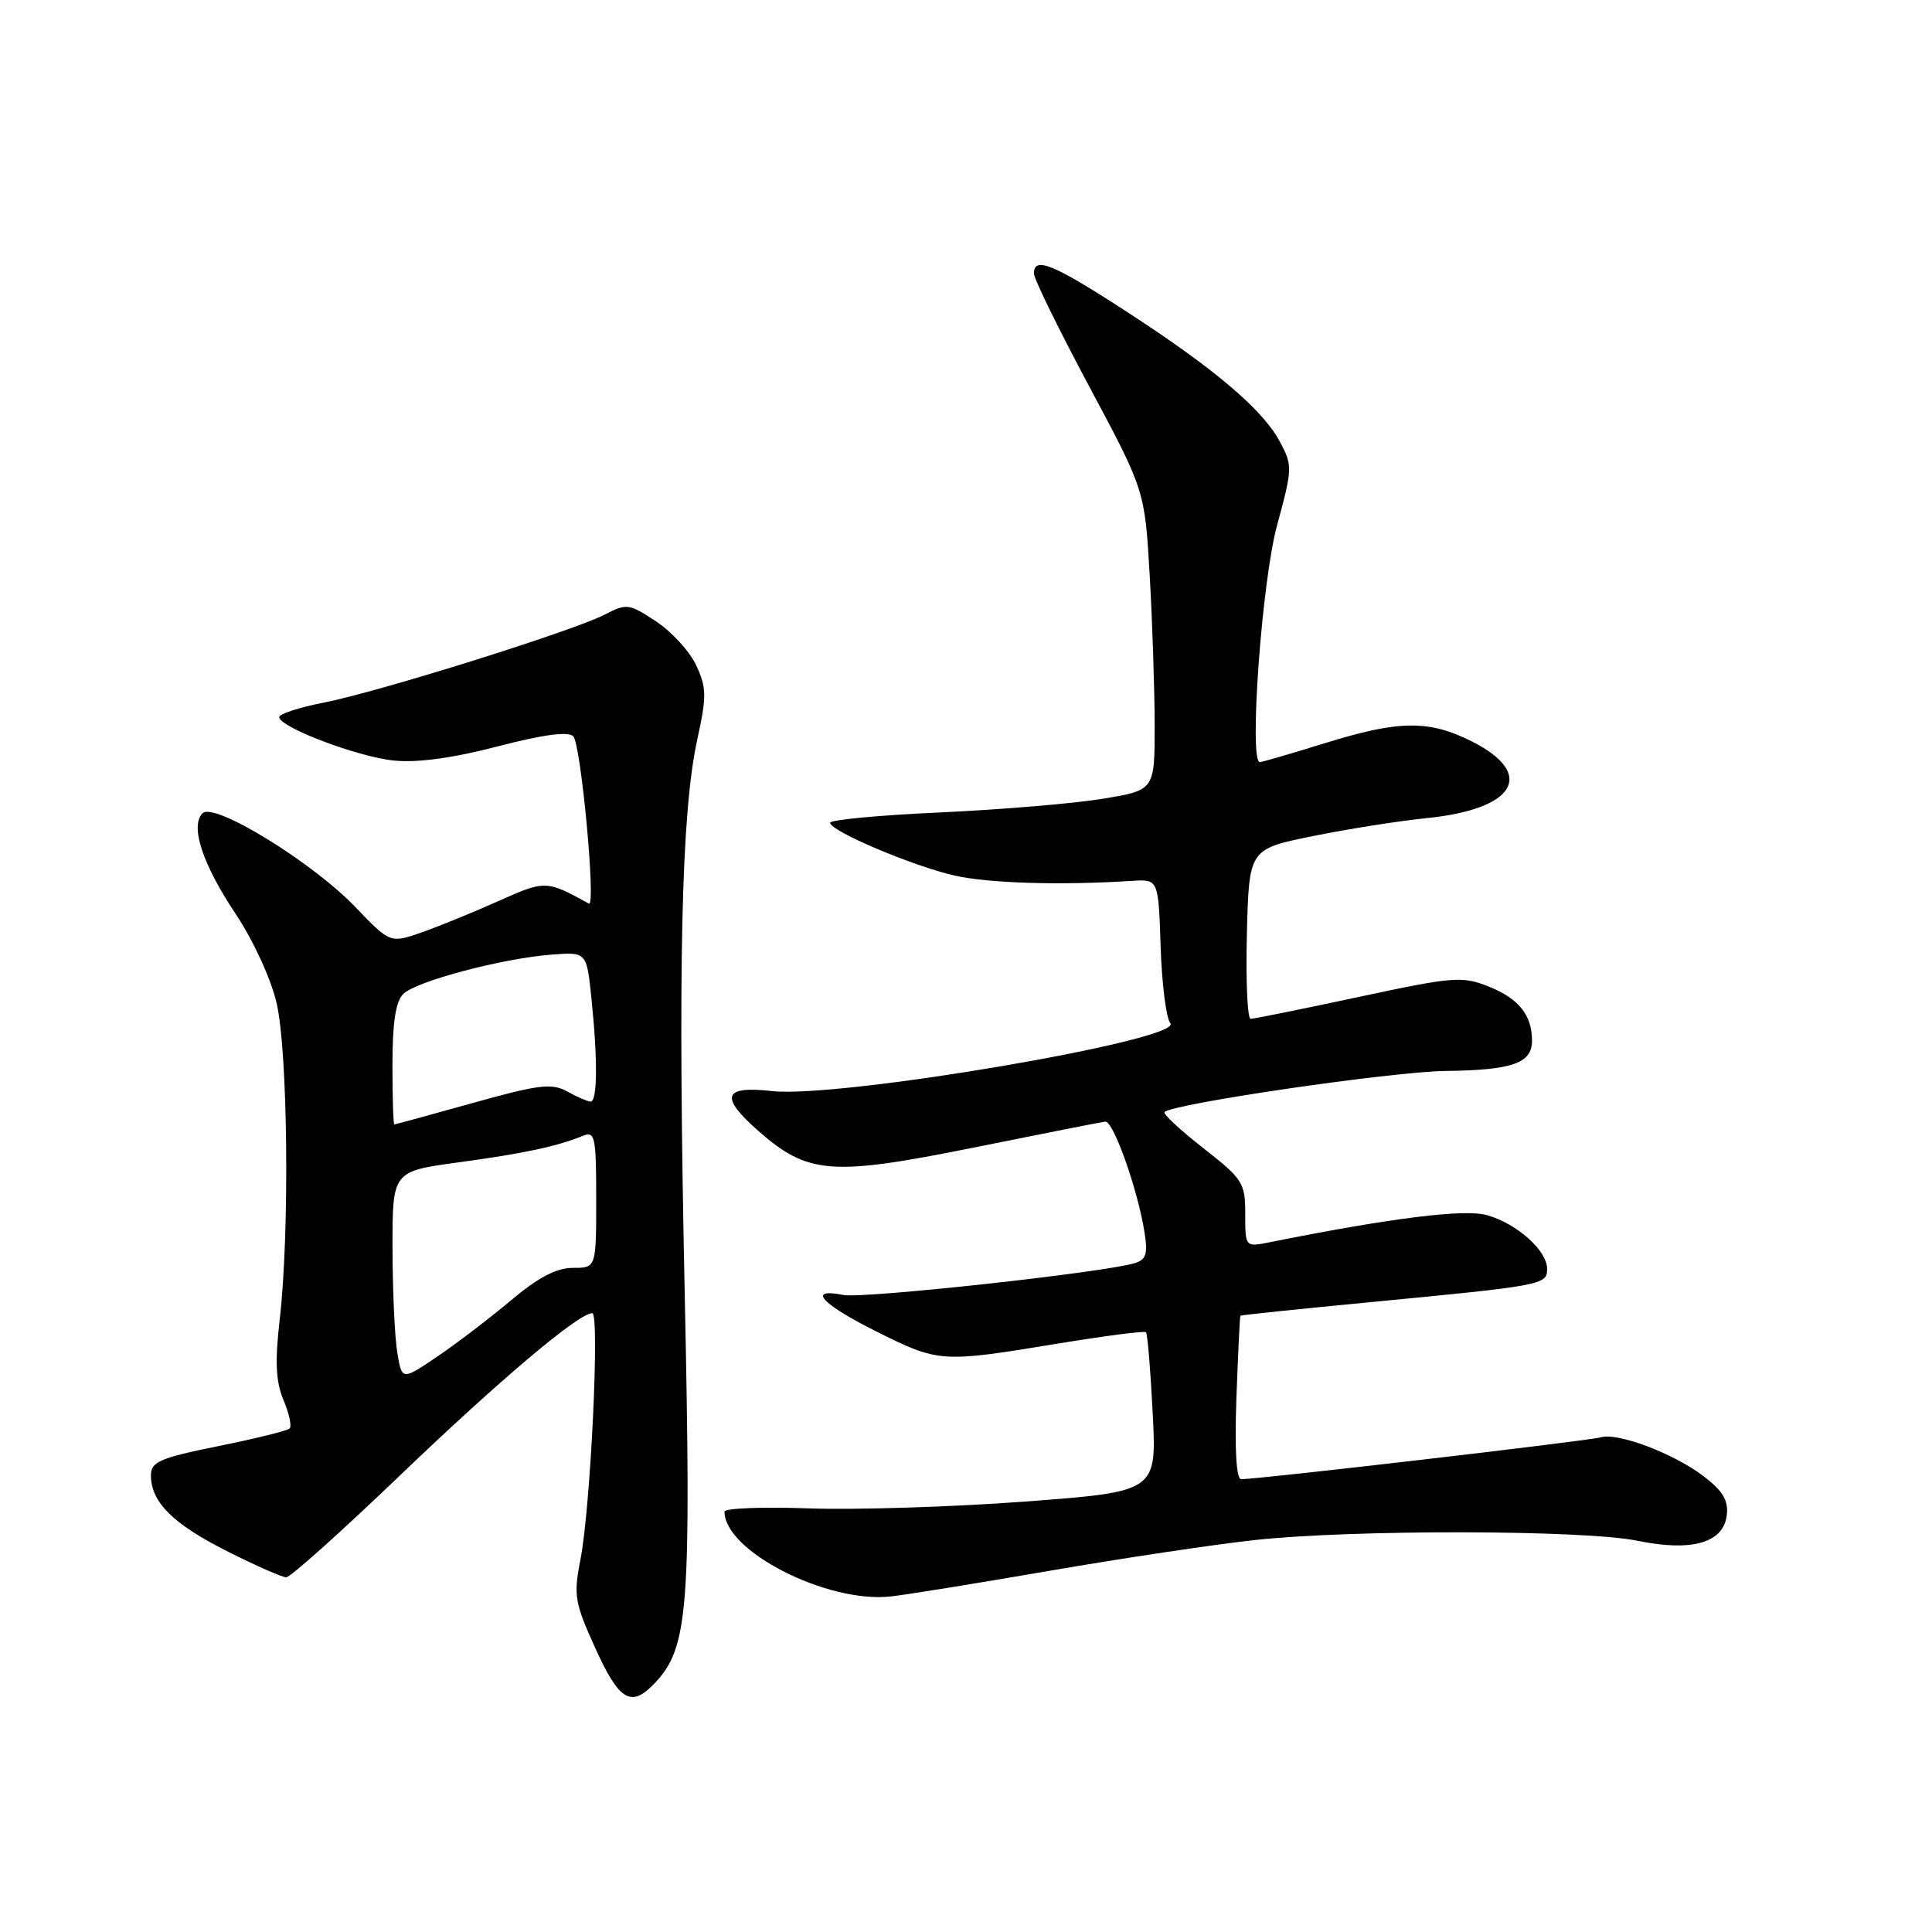 <?xml version="1.0" encoding="UTF-8" standalone="no"?>
<!DOCTYPE svg PUBLIC "-//W3C//DTD SVG 1.1//EN" "http://www.w3.org/Graphics/SVG/1.1/DTD/svg11.dtd" >
<svg xmlns="http://www.w3.org/2000/svg" xmlns:xlink="http://www.w3.org/1999/xlink" version="1.1" viewBox="0 0 256 256">
 <g >
 <path fill="currentColor"
d=" M 86.84 222.94 C 91.22 218.24 91.61 213.13 90.73 171.50 C 89.81 128.08 90.27 107.69 92.39 98.00 C 93.65 92.24 93.63 91.12 92.25 88.16 C 91.39 86.32 89.00 83.70 86.93 82.34 C 83.35 79.97 83.04 79.93 80.10 81.45 C 75.91 83.61 50.27 91.65 42.94 93.09 C 39.67 93.73 37.00 94.60 37.00 95.01 C 37.00 96.36 47.40 100.30 52.23 100.78 C 55.32 101.09 60.06 100.44 65.95 98.90 C 71.99 97.33 75.29 96.89 75.96 97.56 C 76.98 98.58 79.00 120.26 78.03 119.73 C 72.43 116.64 72.21 116.63 66.15 119.35 C 62.90 120.81 58.32 122.68 55.98 123.51 C 51.71 125.01 51.71 125.01 47.09 120.19 C 41.37 114.23 28.36 106.24 26.84 107.76 C 25.16 109.44 26.83 114.52 31.24 121.12 C 33.54 124.57 35.89 129.67 36.64 132.86 C 38.15 139.25 38.39 163.41 37.06 174.87 C 36.42 180.43 36.54 183.05 37.56 185.50 C 38.31 187.28 38.68 188.99 38.38 189.28 C 38.09 189.58 33.83 190.63 28.92 191.62 C 21.16 193.19 20.00 193.70 20.00 195.49 C 20.00 199.03 22.90 201.92 30.05 205.52 C 33.84 207.44 37.39 209.00 37.93 209.00 C 38.48 209.00 45.25 202.93 52.99 195.51 C 66.23 182.82 76.68 174.00 78.48 174.00 C 79.49 174.00 78.25 199.83 76.91 206.66 C 75.98 211.40 76.14 212.35 78.89 218.41 C 82.08 225.45 83.66 226.35 86.84 222.94 Z  M 139.00 208.15 C 148.62 206.49 160.87 204.65 166.21 204.07 C 179.10 202.65 209.96 202.71 216.97 204.16 C 224.17 205.64 228.37 204.44 228.81 200.77 C 229.04 198.82 228.29 197.56 225.74 195.61 C 221.75 192.57 214.33 189.77 212.08 190.46 C 210.64 190.90 166.85 196.00 164.47 196.00 C 163.81 196.00 163.59 192.18 163.83 185.25 C 164.05 179.34 164.28 174.43 164.36 174.34 C 164.44 174.25 172.15 173.45 181.50 172.55 C 204.47 170.35 205.00 170.25 205.00 168.13 C 205.00 165.71 201.03 162.16 197.06 161.02 C 194.08 160.16 184.41 161.37 168.21 164.61 C 165.00 165.25 165.00 165.25 165.00 160.86 C 165.00 156.72 164.68 156.23 159.44 152.13 C 156.38 149.74 154.07 147.59 154.31 147.35 C 155.43 146.24 184.39 142.00 191.50 141.91 C 200.41 141.80 203.00 140.89 203.00 137.90 C 203.00 134.51 201.25 132.32 197.28 130.73 C 193.74 129.32 192.64 129.40 180.00 132.11 C 172.57 133.70 166.15 135.00 165.72 135.00 C 165.29 135.00 165.06 129.94 165.22 123.75 C 165.50 112.50 165.50 112.50 174.00 110.78 C 178.68 109.83 185.43 108.77 189.00 108.41 C 200.80 107.24 203.59 102.56 195.04 98.25 C 189.32 95.37 185.38 95.42 175.50 98.49 C 171.10 99.85 167.25 100.98 166.94 100.98 C 165.46 101.02 167.20 77.03 169.21 69.64 C 171.28 62.00 171.29 61.69 169.54 58.44 C 167.24 54.18 160.73 48.69 148.89 41.04 C 139.49 34.95 137.00 33.95 137.00 36.25 C 137.00 36.94 140.31 43.69 144.35 51.25 C 151.69 64.99 151.69 64.99 152.34 76.24 C 152.70 82.43 152.99 91.37 153.00 96.10 C 153.00 104.71 153.00 104.71 146.11 105.84 C 142.32 106.47 132.64 107.28 124.61 107.65 C 116.57 108.01 110.00 108.63 110.00 109.02 C 110.00 110.12 120.93 114.75 126.50 116.02 C 131.01 117.04 140.55 117.33 150.00 116.72 C 153.50 116.50 153.50 116.50 153.79 125.45 C 153.95 130.37 154.53 134.93 155.07 135.58 C 156.90 137.78 111.14 145.58 102.25 144.57 C 95.82 143.85 95.33 145.32 100.48 149.85 C 107.06 155.62 110.14 155.86 128.92 152.08 C 138.04 150.24 145.93 148.68 146.45 148.62 C 147.51 148.49 150.71 157.47 151.63 163.15 C 152.12 166.14 151.89 166.90 150.36 167.37 C 146.39 168.61 114.35 172.11 111.75 171.59 C 106.87 170.63 108.81 172.77 116.13 176.43 C 124.37 180.55 124.72 180.58 140.00 178.06 C 146.32 177.02 151.66 176.33 151.85 176.52 C 152.05 176.72 152.45 181.55 152.74 187.26 C 153.27 197.65 153.27 197.65 135.88 198.96 C 126.32 199.68 113.44 200.08 107.25 199.87 C 101.06 199.65 96.00 199.84 96.00 200.30 C 96.00 205.53 109.55 212.45 118.00 211.54 C 119.92 211.34 129.38 209.81 139.00 208.15 Z  M 52.64 179.21 C 52.30 177.17 52.02 170.93 52.01 165.35 C 52.00 155.21 52.00 155.21 60.75 154.02 C 69.37 152.85 73.81 151.91 77.25 150.50 C 78.84 149.85 79.00 150.61 79.00 158.89 C 79.00 168.00 79.00 168.00 75.91 168.00 C 73.72 168.00 71.31 169.27 67.66 172.34 C 64.82 174.73 60.42 178.08 57.87 179.80 C 53.25 182.92 53.25 182.92 52.64 179.21 Z  M 52.00 141.07 C 52.00 135.52 52.43 132.71 53.43 131.71 C 55.12 130.02 66.55 126.99 73.11 126.49 C 77.73 126.14 77.73 126.14 78.36 132.22 C 79.21 140.34 79.17 146.01 78.25 145.96 C 77.84 145.95 76.44 145.34 75.15 144.62 C 73.11 143.50 71.41 143.70 62.65 146.15 C 57.07 147.71 52.39 148.99 52.25 148.99 C 52.11 149.00 52.00 145.43 52.00 141.07 Z "/>
</g>
</svg>